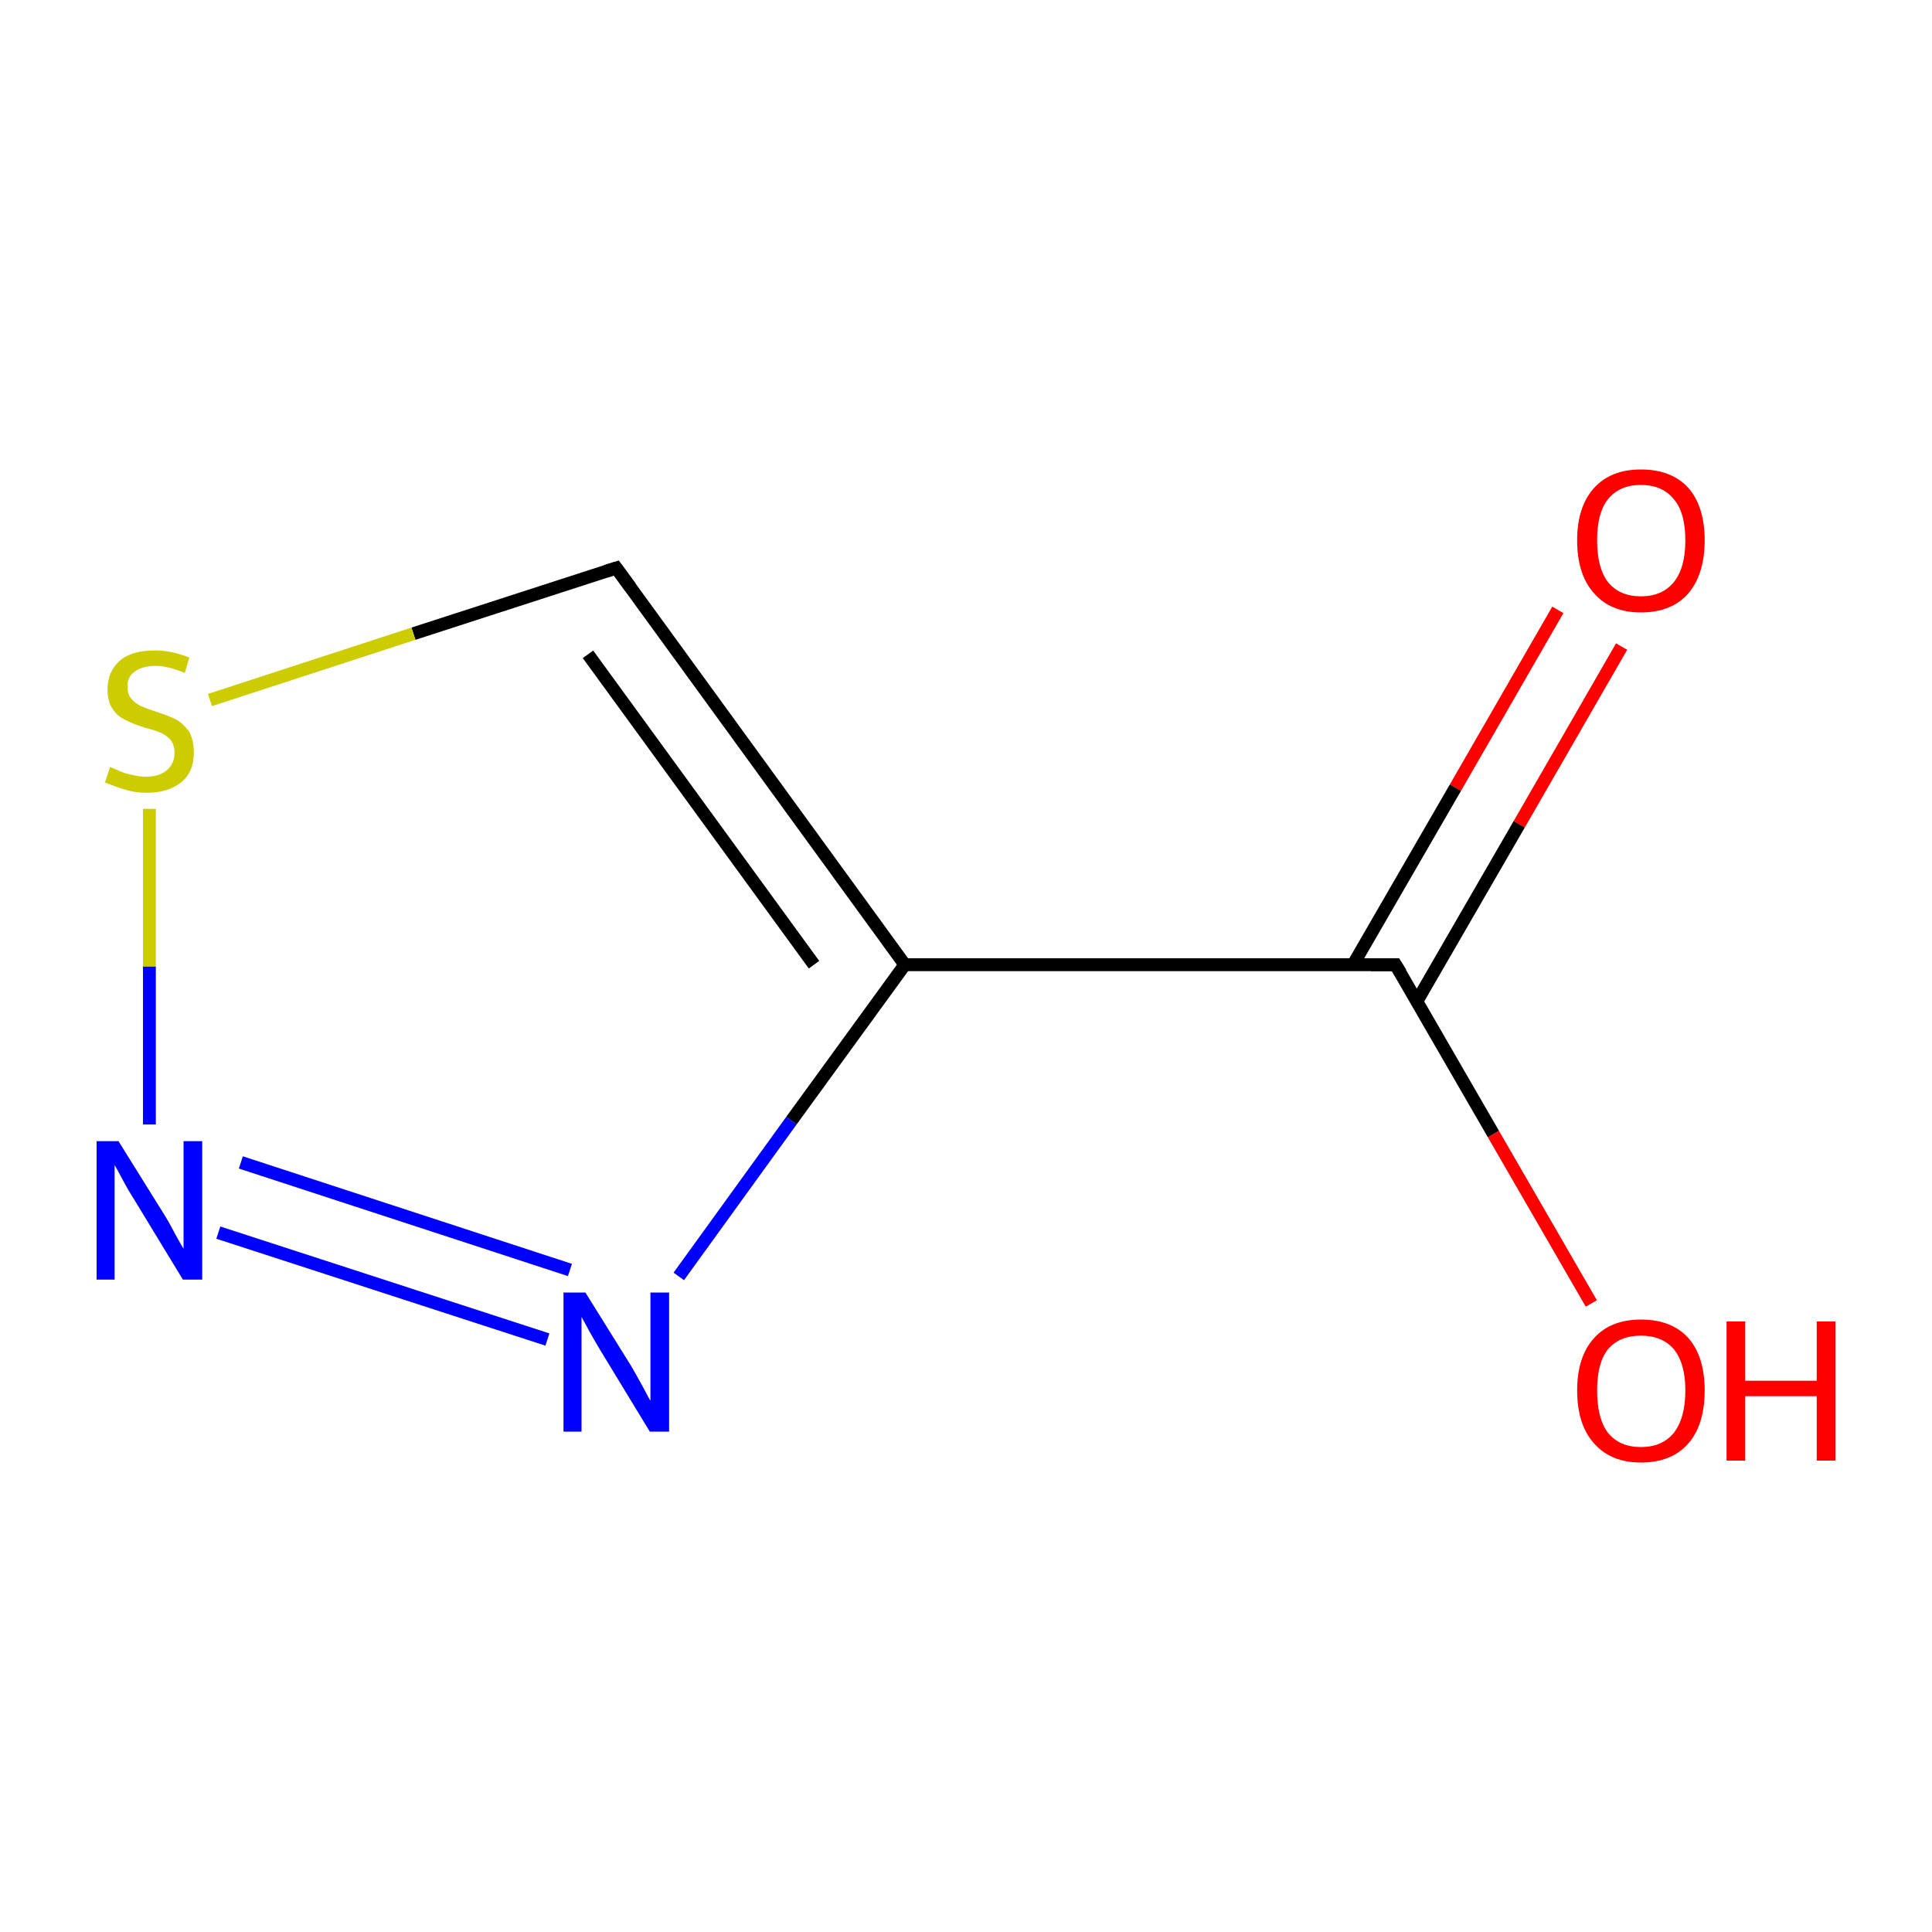 <?xml version='1.0' encoding='iso-8859-1'?>
<svg version='1.1' baseProfile='full'
              xmlns='http://www.w3.org/2000/svg'
                      xmlns:rdkit='http://www.rdkit.org/xml'
                      xmlns:xlink='http://www.w3.org/1999/xlink'
                  xml:space='preserve'
width='300px' height='300px' viewBox='0 0 300 300'>
<!-- END OF HEADER -->
<rect style='opacity:1.0;fill:#FFFFFF;stroke:none' width='300.0' height='300.0' x='0.0' y='0.0'> </rect>
<path class='bond-0 atom-0 atom-1' d='M 251.8,100.4 L 235.9,128.0' style='fill:none;fill-rule:evenodd;stroke:#FF0000;stroke-width:2.0px;stroke-linecap:butt;stroke-linejoin:miter;stroke-opacity:1' />
<path class='bond-0 atom-0 atom-1' d='M 235.9,128.0 L 220.0,155.5' style='fill:none;fill-rule:evenodd;stroke:#000000;stroke-width:2.0px;stroke-linecap:butt;stroke-linejoin:miter;stroke-opacity:1' />
<path class='bond-0 atom-0 atom-1' d='M 241.9,94.7 L 226.0,122.3' style='fill:none;fill-rule:evenodd;stroke:#FF0000;stroke-width:2.0px;stroke-linecap:butt;stroke-linejoin:miter;stroke-opacity:1' />
<path class='bond-0 atom-0 atom-1' d='M 226.0,122.3 L 210.1,149.8' style='fill:none;fill-rule:evenodd;stroke:#000000;stroke-width:2.0px;stroke-linecap:butt;stroke-linejoin:miter;stroke-opacity:1' />
<path class='bond-1 atom-1 atom-2' d='M 216.7,149.8 L 231.9,176.1' style='fill:none;fill-rule:evenodd;stroke:#000000;stroke-width:2.0px;stroke-linecap:butt;stroke-linejoin:miter;stroke-opacity:1' />
<path class='bond-1 atom-1 atom-2' d='M 231.9,176.1 L 247.1,202.4' style='fill:none;fill-rule:evenodd;stroke:#FF0000;stroke-width:2.0px;stroke-linecap:butt;stroke-linejoin:miter;stroke-opacity:1' />
<path class='bond-2 atom-1 atom-3' d='M 216.7,149.8 L 140.5,149.8' style='fill:none;fill-rule:evenodd;stroke:#000000;stroke-width:2.0px;stroke-linecap:butt;stroke-linejoin:miter;stroke-opacity:1' />
<path class='bond-3 atom-3 atom-4' d='M 140.5,149.8 L 95.7,88.2' style='fill:none;fill-rule:evenodd;stroke:#000000;stroke-width:2.0px;stroke-linecap:butt;stroke-linejoin:miter;stroke-opacity:1' />
<path class='bond-3 atom-3 atom-4' d='M 126.4,149.8 L 91.3,101.6' style='fill:none;fill-rule:evenodd;stroke:#000000;stroke-width:2.0px;stroke-linecap:butt;stroke-linejoin:miter;stroke-opacity:1' />
<path class='bond-4 atom-4 atom-5' d='M 95.7,88.2 L 64.2,98.4' style='fill:none;fill-rule:evenodd;stroke:#000000;stroke-width:2.0px;stroke-linecap:butt;stroke-linejoin:miter;stroke-opacity:1' />
<path class='bond-4 atom-4 atom-5' d='M 64.2,98.4 L 32.6,108.7' style='fill:none;fill-rule:evenodd;stroke:#CCCC00;stroke-width:2.0px;stroke-linecap:butt;stroke-linejoin:miter;stroke-opacity:1' />
<path class='bond-5 atom-5 atom-6' d='M 23.2,125.6 L 23.2,150.1' style='fill:none;fill-rule:evenodd;stroke:#CCCC00;stroke-width:2.0px;stroke-linecap:butt;stroke-linejoin:miter;stroke-opacity:1' />
<path class='bond-5 atom-5 atom-6' d='M 23.2,150.1 L 23.2,174.6' style='fill:none;fill-rule:evenodd;stroke:#0000FF;stroke-width:2.0px;stroke-linecap:butt;stroke-linejoin:miter;stroke-opacity:1' />
<path class='bond-6 atom-6 atom-7' d='M 33.9,191.4 L 85.0,208.0' style='fill:none;fill-rule:evenodd;stroke:#0000FF;stroke-width:2.0px;stroke-linecap:butt;stroke-linejoin:miter;stroke-opacity:1' />
<path class='bond-6 atom-6 atom-7' d='M 37.4,180.5 L 88.5,197.2' style='fill:none;fill-rule:evenodd;stroke:#0000FF;stroke-width:2.0px;stroke-linecap:butt;stroke-linejoin:miter;stroke-opacity:1' />
<path class='bond-7 atom-7 atom-3' d='M 105.4,198.2 L 122.9,174.0' style='fill:none;fill-rule:evenodd;stroke:#0000FF;stroke-width:2.0px;stroke-linecap:butt;stroke-linejoin:miter;stroke-opacity:1' />
<path class='bond-7 atom-7 atom-3' d='M 122.9,174.0 L 140.5,149.8' style='fill:none;fill-rule:evenodd;stroke:#000000;stroke-width:2.0px;stroke-linecap:butt;stroke-linejoin:miter;stroke-opacity:1' />
<path d='M 217.5,151.1 L 216.7,149.8 L 212.9,149.8' style='fill:none;stroke:#000000;stroke-width:2.0px;stroke-linecap:butt;stroke-linejoin:miter;stroke-miterlimit:10;stroke-opacity:1;' />
<path d='M 97.9,91.2 L 95.7,88.2 L 94.1,88.7' style='fill:none;stroke:#000000;stroke-width:2.0px;stroke-linecap:butt;stroke-linejoin:miter;stroke-miterlimit:10;stroke-opacity:1;' />
<path class='atom-0' d='M 244.9 83.9
Q 244.9 78.7, 247.5 75.8
Q 250.1 72.9, 254.8 72.9
Q 259.6 72.9, 262.2 75.8
Q 264.7 78.7, 264.7 83.9
Q 264.7 89.1, 262.2 92.1
Q 259.6 95.1, 254.8 95.1
Q 250.1 95.1, 247.5 92.1
Q 244.9 89.2, 244.9 83.9
M 254.8 92.6
Q 258.1 92.6, 259.9 90.4
Q 261.7 88.2, 261.7 83.9
Q 261.7 79.6, 259.9 77.5
Q 258.1 75.3, 254.8 75.3
Q 251.5 75.3, 249.7 77.5
Q 248.0 79.6, 248.0 83.9
Q 248.0 88.2, 249.7 90.4
Q 251.5 92.6, 254.8 92.6
' fill='#FF0000'/>
<path class='atom-2' d='M 244.9 215.9
Q 244.9 210.7, 247.5 207.8
Q 250.1 204.9, 254.8 204.9
Q 259.6 204.9, 262.2 207.8
Q 264.7 210.7, 264.7 215.9
Q 264.7 221.2, 262.2 224.1
Q 259.6 227.1, 254.8 227.1
Q 250.1 227.1, 247.5 224.1
Q 244.9 221.2, 244.9 215.9
M 254.8 224.7
Q 258.1 224.7, 259.9 222.5
Q 261.7 220.2, 261.7 215.9
Q 261.7 211.7, 259.9 209.5
Q 258.1 207.4, 254.8 207.4
Q 251.5 207.4, 249.7 209.5
Q 248.0 211.6, 248.0 215.9
Q 248.0 220.3, 249.7 222.5
Q 251.5 224.7, 254.8 224.7
' fill='#FF0000'/>
<path class='atom-2' d='M 268.1 205.2
L 271.0 205.2
L 271.0 214.4
L 282.1 214.4
L 282.1 205.2
L 285.0 205.2
L 285.0 226.8
L 282.1 226.8
L 282.1 216.8
L 271.0 216.8
L 271.0 226.8
L 268.1 226.8
L 268.1 205.2
' fill='#FF0000'/>
<path class='atom-5' d='M 17.1 119.1
Q 17.3 119.2, 18.3 119.6
Q 19.3 120.1, 20.4 120.3
Q 21.6 120.6, 22.7 120.6
Q 24.7 120.6, 25.9 119.6
Q 27.1 118.6, 27.1 116.9
Q 27.1 115.7, 26.5 114.9
Q 25.9 114.2, 25.0 113.8
Q 24.1 113.4, 22.5 113.0
Q 20.6 112.4, 19.5 111.8
Q 18.3 111.3, 17.5 110.1
Q 16.7 109.0, 16.7 107.0
Q 16.7 104.3, 18.6 102.6
Q 20.4 101.0, 24.1 101.0
Q 26.6 101.0, 29.4 102.1
L 28.7 104.5
Q 26.1 103.4, 24.2 103.4
Q 22.1 103.4, 20.9 104.3
Q 19.7 105.2, 19.8 106.7
Q 19.8 107.8, 20.4 108.5
Q 21.0 109.2, 21.8 109.6
Q 22.7 110.0, 24.2 110.5
Q 26.1 111.1, 27.3 111.7
Q 28.4 112.3, 29.3 113.5
Q 30.1 114.8, 30.1 116.9
Q 30.1 119.9, 28.1 121.5
Q 26.1 123.1, 22.8 123.1
Q 20.9 123.1, 19.4 122.6
Q 18.0 122.2, 16.3 121.5
L 17.1 119.1
' fill='#CCCC00'/>
<path class='atom-6' d='M 18.4 177.2
L 25.5 188.6
Q 26.2 189.7, 27.3 191.8
Q 28.4 193.8, 28.5 193.9
L 28.5 177.2
L 31.4 177.2
L 31.4 198.7
L 28.4 198.7
L 20.8 186.2
Q 19.9 184.8, 19.0 183.1
Q 18.1 181.4, 17.8 180.9
L 17.8 198.7
L 15.0 198.7
L 15.0 177.2
L 18.4 177.2
' fill='#0000FF'/>
<path class='atom-7' d='M 90.9 200.7
L 98.0 212.1
Q 98.7 213.3, 99.8 215.3
Q 100.9 217.4, 101.0 217.5
L 101.0 200.7
L 103.9 200.7
L 103.9 222.3
L 100.9 222.3
L 93.3 209.8
Q 92.4 208.3, 91.5 206.7
Q 90.6 205.0, 90.3 204.5
L 90.3 222.3
L 87.5 222.3
L 87.5 200.7
L 90.9 200.7
' fill='#0000FF'/>
</svg>
